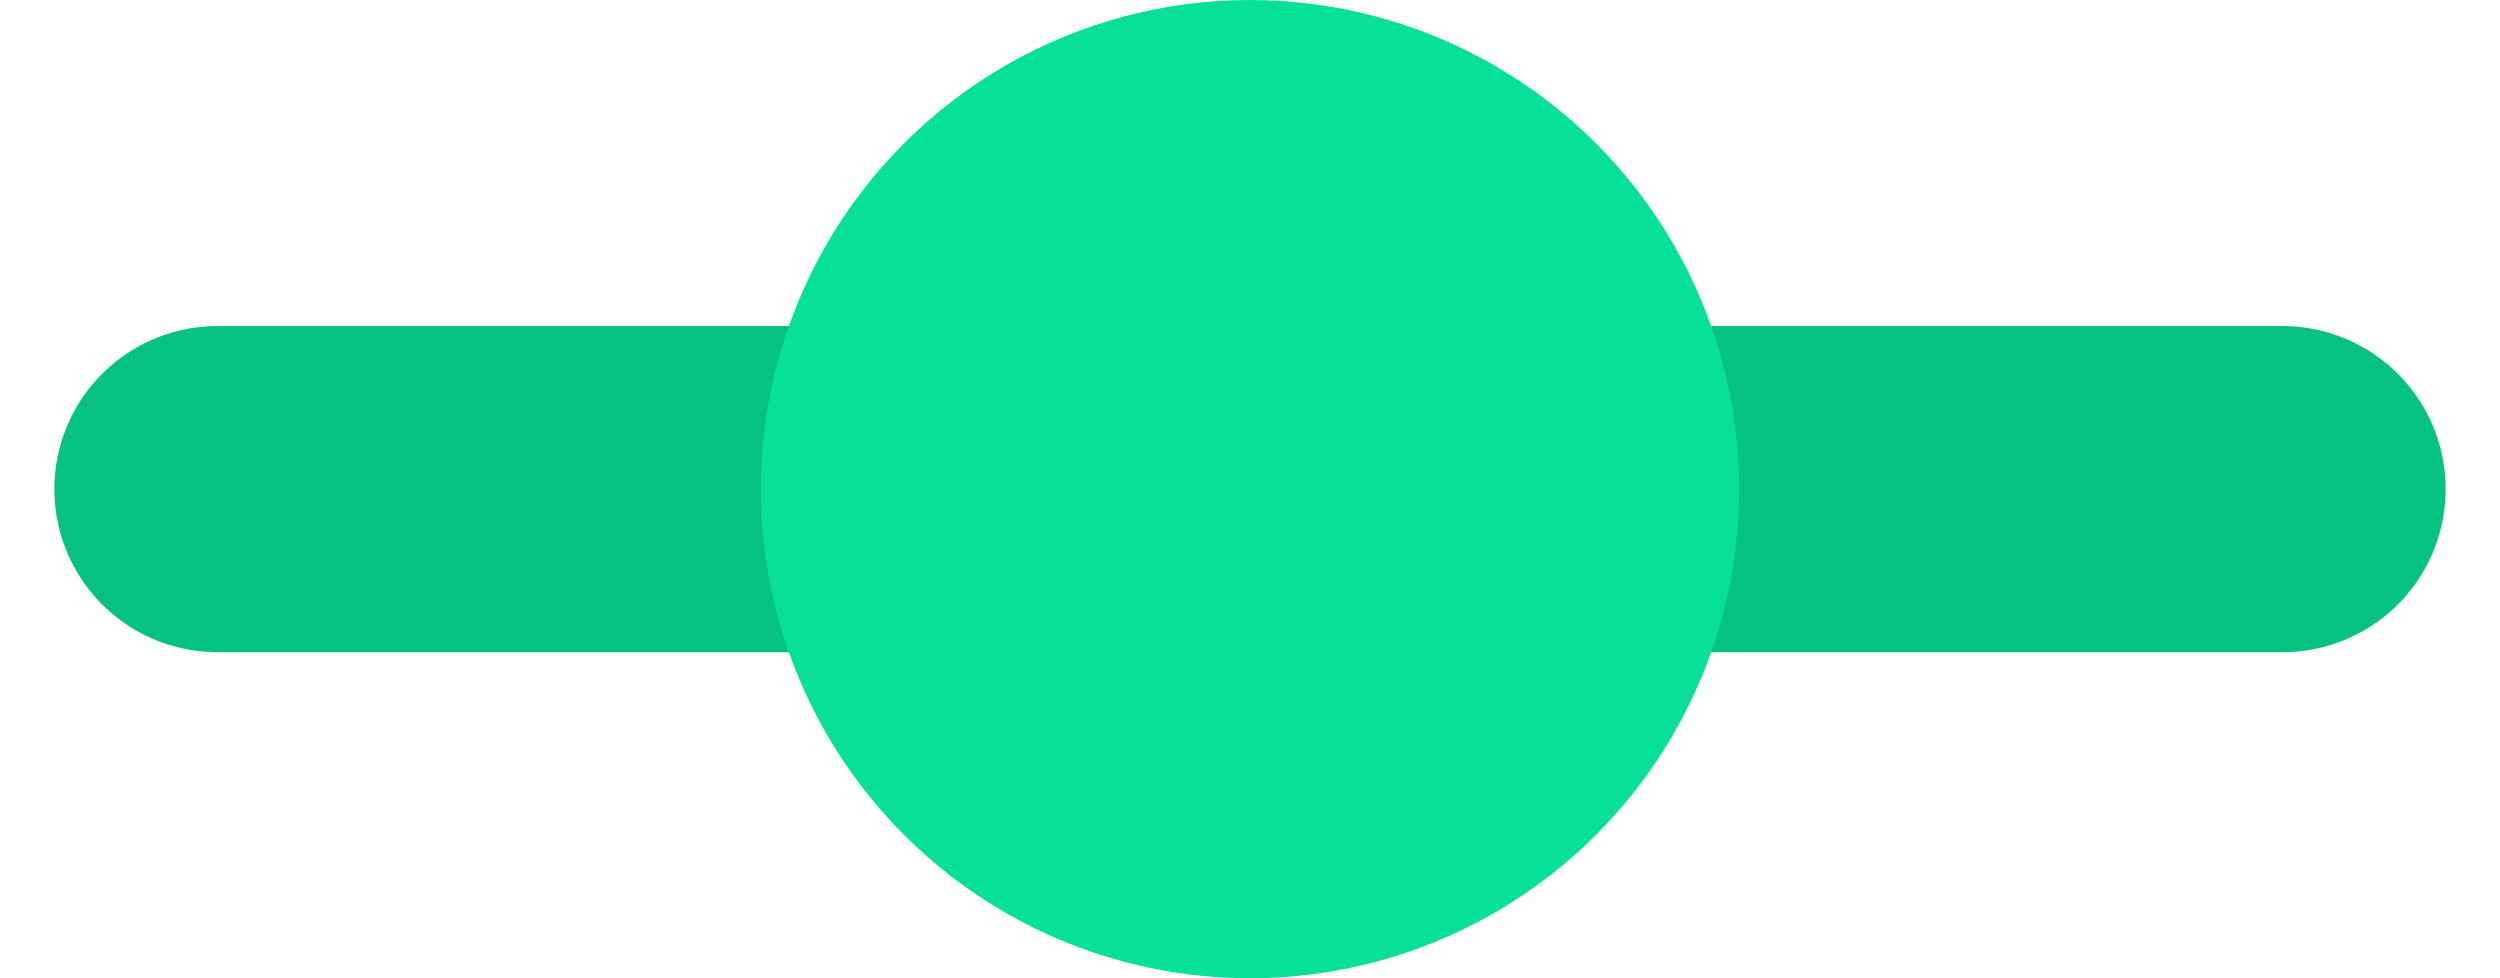 <svg width="23" height="9" viewBox="0 0 23 9" fill="none" xmlns="http://www.w3.org/2000/svg">
<path d="M2 4.5H21" stroke="#05C283" stroke-width="3" stroke-linecap="round"></path>
<circle cx="11.5" cy="4.5" r="4.5" fill="#07E098"></circle>
</svg>
